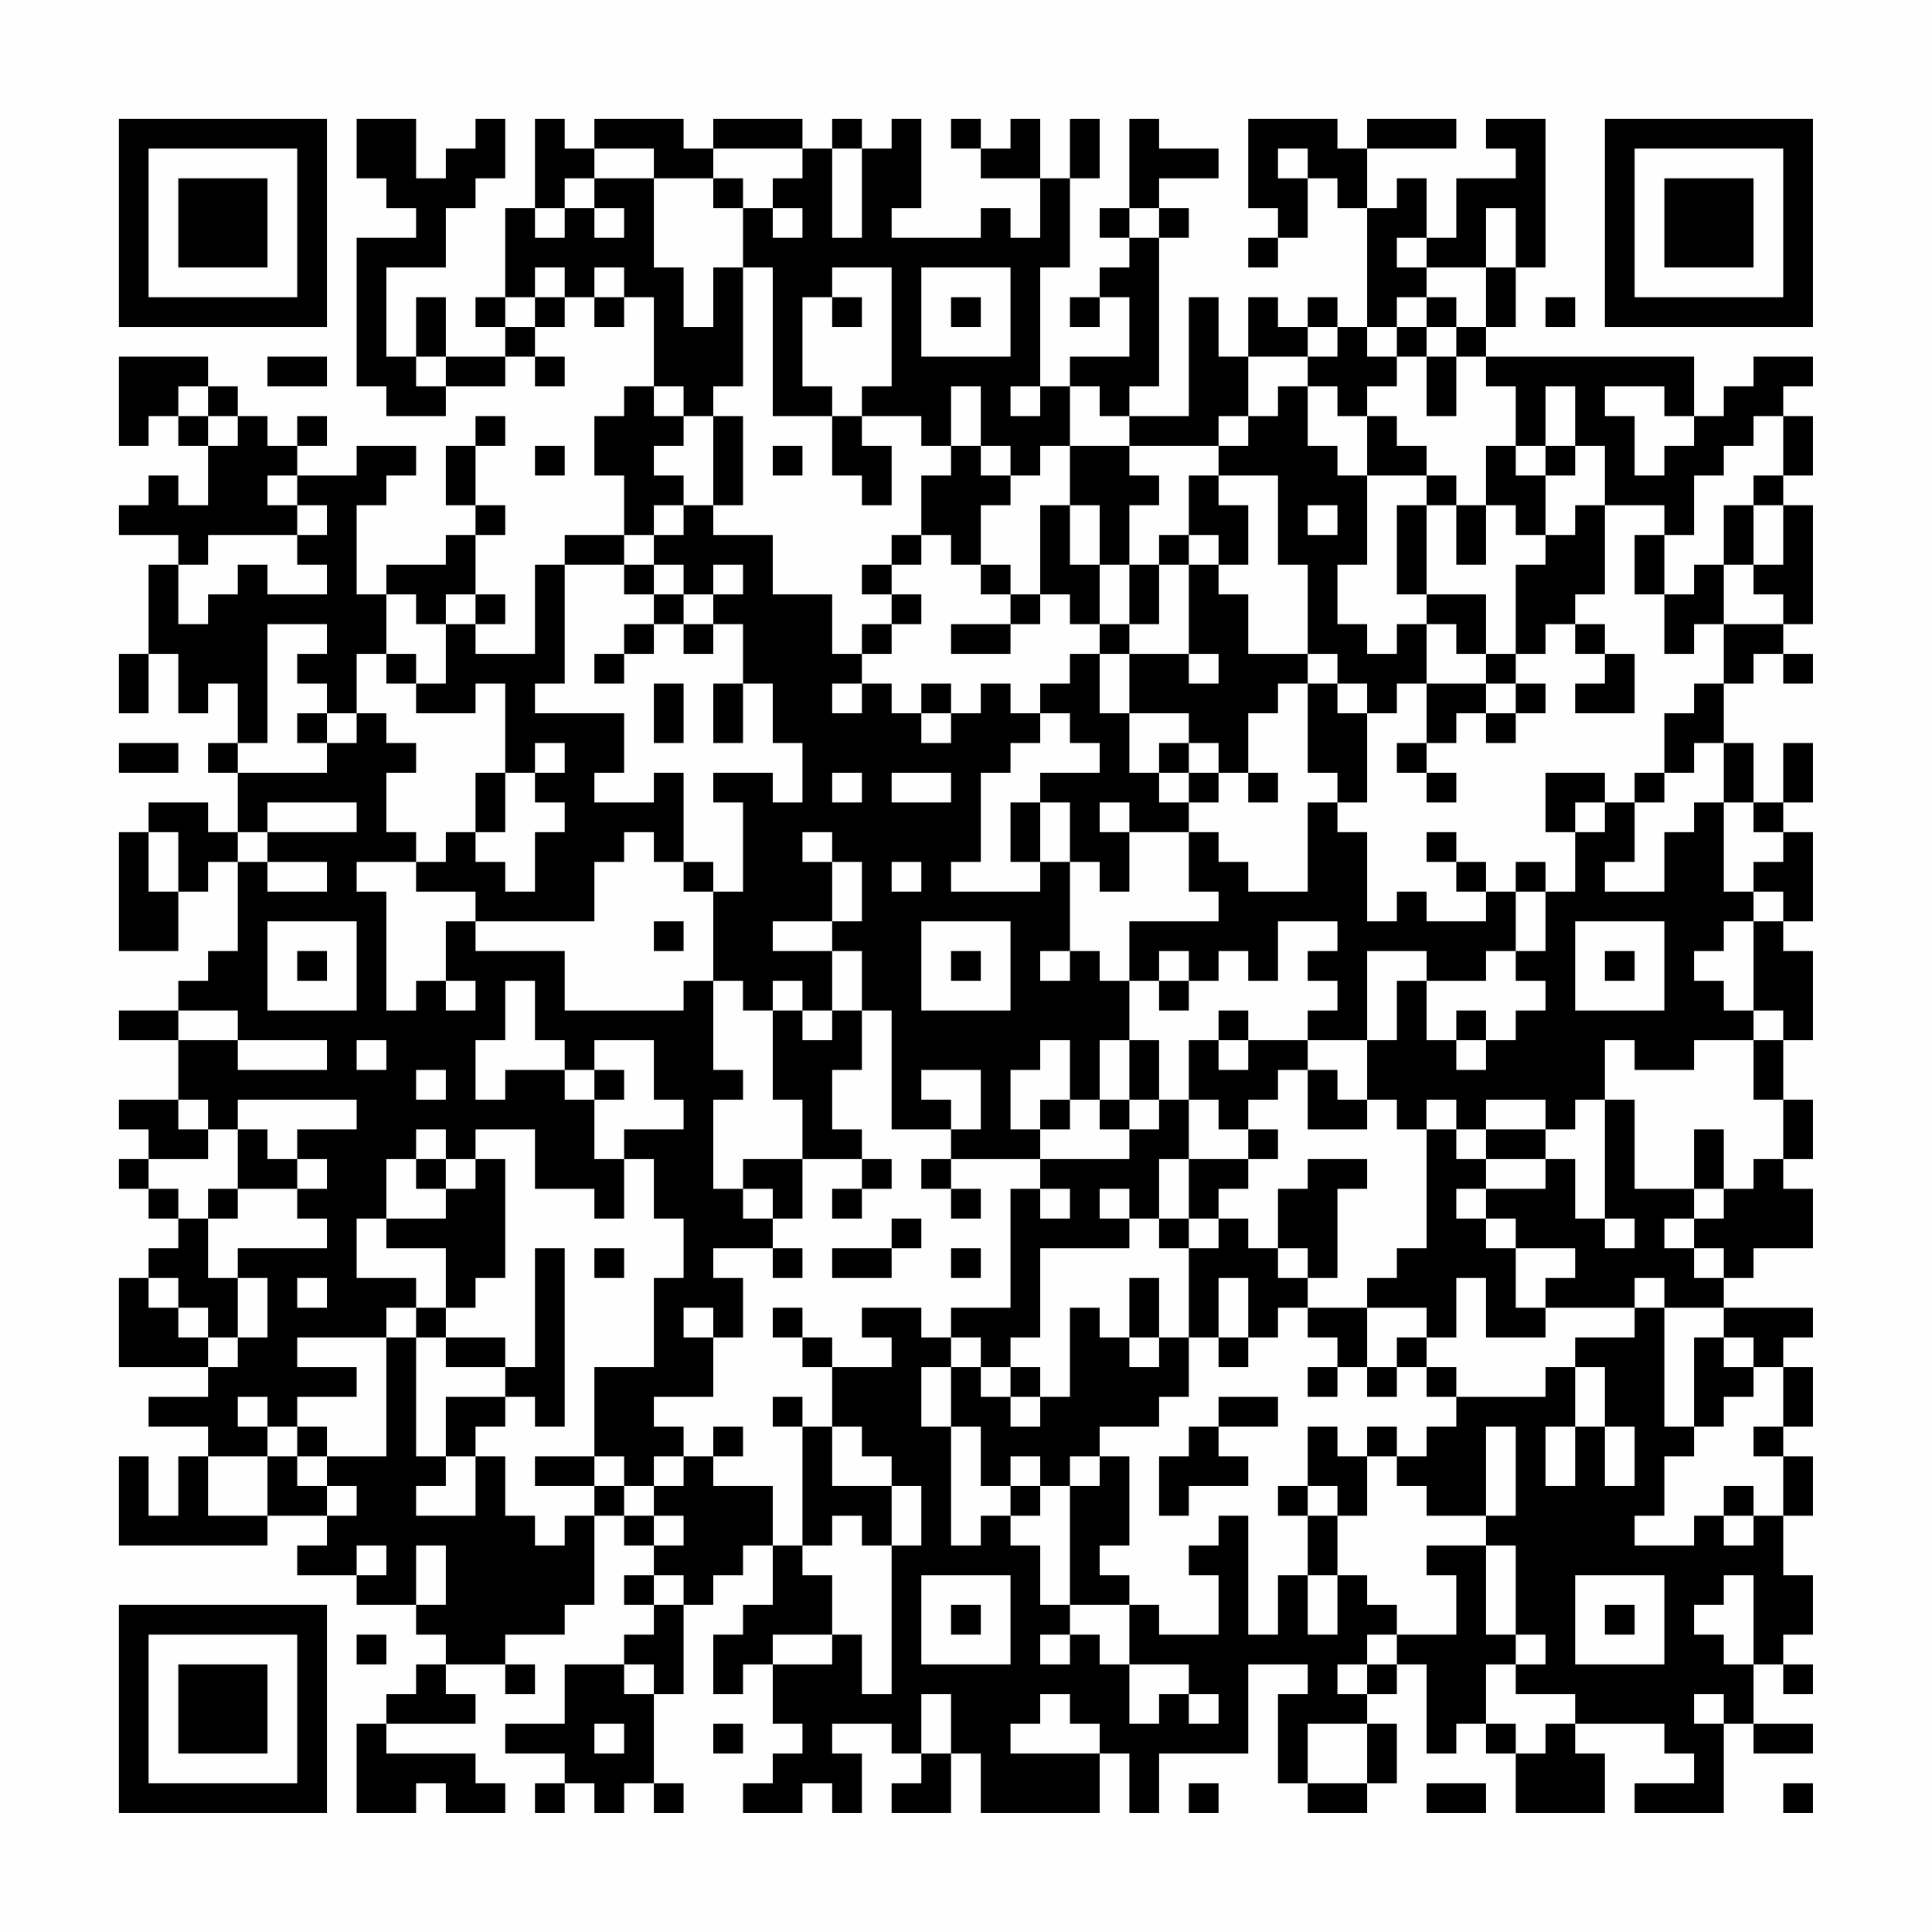 <?xml version="1.0" encoding="UTF-8"?>
<svg xmlns="http://www.w3.org/2000/svg" version="1.1" width="300" height="300" viewBox="0 0 300 300"><rect x="0" y="0" width="300" height="300" fill="#fefefe"/><g transform="scale(4.615)"><g transform="translate(4,4)"><path fill-rule="evenodd" d="M8 0L8 2L9 2L9 3L10 3L10 4L8 4L8 9L9 9L9 10L11 10L11 9L13 9L13 8L14 8L14 9L15 9L15 8L14 8L14 7L15 7L15 6L16 6L16 7L17 7L17 6L18 6L18 9L17 9L17 10L16 10L16 12L17 12L17 14L15 14L15 15L14 15L14 18L12 18L12 17L13 17L13 16L12 16L12 14L13 14L13 13L12 13L12 11L13 11L13 10L12 10L12 11L11 11L11 13L12 13L12 14L11 14L11 15L9 15L9 16L8 16L8 13L9 13L9 12L10 12L10 11L8 11L8 12L6 12L6 11L7 11L7 10L6 10L6 11L5 11L5 10L4 10L4 9L3 9L3 8L0 8L0 11L1 11L1 10L2 10L2 11L3 11L3 13L2 13L2 12L1 12L1 13L0 13L0 14L2 14L2 15L1 15L1 18L0 18L0 20L1 20L1 18L2 18L2 20L3 20L3 19L4 19L4 21L3 21L3 22L4 22L4 24L3 24L3 23L1 23L1 24L0 24L0 28L2 28L2 26L3 26L3 25L4 25L4 28L3 28L3 29L2 29L2 30L0 30L0 31L2 31L2 33L0 33L0 34L1 34L1 35L0 35L0 36L1 36L1 37L2 37L2 38L1 38L1 39L0 39L0 42L3 42L3 43L1 43L1 44L3 44L3 45L2 45L2 47L1 47L1 45L0 45L0 48L5 48L5 47L7 47L7 48L6 48L6 49L8 49L8 50L10 50L10 51L11 51L11 52L10 52L10 53L9 53L9 54L8 54L8 57L10 57L10 56L11 56L11 57L13 57L13 56L12 56L12 55L9 55L9 54L12 54L12 53L11 53L11 52L13 52L13 53L14 53L14 52L13 52L13 51L15 51L15 50L16 50L16 47L17 47L17 48L18 48L18 49L17 49L17 50L18 50L18 51L17 51L17 52L15 52L15 54L13 54L13 55L15 55L15 56L14 56L14 57L15 57L15 56L16 56L16 57L17 57L17 56L18 56L18 57L19 57L19 56L18 56L18 53L19 53L19 50L20 50L20 49L21 49L21 48L22 48L22 50L21 50L21 51L20 51L20 53L21 53L21 52L22 52L22 54L23 54L23 55L22 55L22 56L21 56L21 57L23 57L23 56L24 56L24 57L25 57L25 55L24 55L24 54L26 54L26 55L27 55L27 56L26 56L26 57L28 57L28 55L29 55L29 57L33 57L33 55L34 55L34 57L35 57L35 55L38 55L38 52L40 52L40 53L39 53L39 56L40 56L40 57L42 57L42 56L43 56L43 54L42 54L42 53L43 53L43 52L44 52L44 55L45 55L45 54L46 54L46 55L47 55L47 57L50 57L50 55L49 55L49 54L52 54L52 55L53 55L53 56L51 56L51 57L54 57L54 54L55 54L55 55L57 55L57 54L55 54L55 52L56 52L56 53L57 53L57 52L56 52L56 51L57 51L57 49L56 49L56 47L57 47L57 45L56 45L56 44L57 44L57 42L56 42L56 41L57 41L57 40L54 40L54 39L55 39L55 38L57 38L57 36L56 36L56 35L57 35L57 33L56 33L56 31L57 31L57 28L56 28L56 27L57 27L57 24L56 24L56 23L57 23L57 21L56 21L56 23L55 23L55 21L54 21L54 19L55 19L55 18L56 18L56 19L57 19L57 18L56 18L56 17L57 17L57 13L56 13L56 12L57 12L57 10L56 10L56 9L57 9L57 8L55 8L55 9L54 9L54 10L53 10L53 8L46 8L46 7L47 7L47 5L48 5L48 0L46 0L46 1L47 1L47 2L45 2L45 4L44 4L44 2L43 2L43 3L42 3L42 1L45 1L45 0L42 0L42 1L41 1L41 0L38 0L38 3L39 3L39 4L38 4L38 5L39 5L39 4L40 4L40 2L41 2L41 3L42 3L42 7L41 7L41 6L40 6L40 7L39 7L39 6L38 6L38 8L37 8L37 6L36 6L36 10L34 10L34 9L35 9L35 4L36 4L36 3L35 3L35 2L37 2L37 1L35 1L35 0L34 0L34 3L33 3L33 4L34 4L34 5L33 5L33 6L32 6L32 7L33 7L33 6L34 6L34 8L32 8L32 9L31 9L31 5L32 5L32 2L33 2L33 0L32 0L32 2L31 2L31 0L30 0L30 1L29 1L29 0L28 0L28 1L29 1L29 2L31 2L31 4L30 4L30 3L29 3L29 4L26 4L26 3L27 3L27 0L26 0L26 1L25 1L25 0L24 0L24 1L23 1L23 0L20 0L20 1L19 1L19 0L16 0L16 1L15 1L15 0L14 0L14 3L13 3L13 6L12 6L12 7L13 7L13 8L11 8L11 6L10 6L10 8L9 8L9 5L11 5L11 3L12 3L12 2L13 2L13 0L12 0L12 1L11 1L11 2L10 2L10 0ZM16 1L16 2L15 2L15 3L14 3L14 4L15 4L15 3L16 3L16 4L17 4L17 3L16 3L16 2L18 2L18 5L19 5L19 7L20 7L20 5L21 5L21 9L20 9L20 10L19 10L19 9L18 9L18 10L19 10L19 11L18 11L18 12L19 12L19 13L18 13L18 14L17 14L17 15L15 15L15 19L14 19L14 20L17 20L17 22L16 22L16 23L18 23L18 22L19 22L19 25L18 25L18 24L17 24L17 25L16 25L16 27L12 27L12 26L10 26L10 25L11 25L11 24L12 24L12 25L13 25L13 26L14 26L14 24L15 24L15 23L14 23L14 22L15 22L15 21L14 21L14 22L13 22L13 19L12 19L12 20L10 20L10 19L11 19L11 17L12 17L12 16L11 16L11 17L10 17L10 16L9 16L9 18L8 18L8 20L7 20L7 19L6 19L6 18L7 18L7 17L5 17L5 21L4 21L4 22L7 22L7 21L8 21L8 20L9 20L9 21L10 21L10 22L9 22L9 24L10 24L10 25L8 25L8 26L9 26L9 30L10 30L10 29L11 29L11 30L12 30L12 29L11 29L11 27L12 27L12 28L15 28L15 30L19 30L19 29L20 29L20 32L21 32L21 33L20 33L20 36L21 36L21 37L22 37L22 38L20 38L20 39L21 39L21 41L20 41L20 40L19 40L19 41L20 41L20 43L18 43L18 44L19 44L19 45L18 45L18 46L17 46L17 45L16 45L16 42L18 42L18 39L19 39L19 37L18 37L18 35L17 35L17 34L19 34L19 33L18 33L18 31L16 31L16 32L15 32L15 31L14 31L14 29L13 29L13 31L12 31L12 33L13 33L13 32L15 32L15 33L16 33L16 35L17 35L17 37L16 37L16 36L14 36L14 34L12 34L12 35L11 35L11 34L10 34L10 35L9 35L9 37L8 37L8 39L10 39L10 40L9 40L9 41L6 41L6 42L8 42L8 43L6 43L6 44L5 44L5 43L4 43L4 44L5 44L5 45L3 45L3 47L5 47L5 45L6 45L6 46L7 46L7 47L8 47L8 46L7 46L7 45L9 45L9 41L10 41L10 45L11 45L11 46L10 46L10 47L12 47L12 45L13 45L13 47L14 47L14 48L15 48L15 47L16 47L16 46L17 46L17 47L18 47L18 48L19 48L19 47L18 47L18 46L19 46L19 45L20 45L20 46L22 46L22 48L23 48L23 49L24 49L24 51L22 51L22 52L24 52L24 51L25 51L25 53L26 53L26 48L27 48L27 46L26 46L26 45L25 45L25 44L24 44L24 42L26 42L26 41L25 41L25 40L27 40L27 41L28 41L28 42L27 42L27 44L28 44L28 48L29 48L29 47L30 47L30 48L31 48L31 50L32 50L32 51L31 51L31 52L32 52L32 51L33 51L33 52L34 52L34 54L35 54L35 53L36 53L36 54L37 54L37 53L36 53L36 52L34 52L34 50L35 50L35 51L37 51L37 49L36 49L36 48L37 48L37 47L38 47L38 51L39 51L39 49L40 49L40 51L41 51L41 49L42 49L42 50L43 50L43 51L42 51L42 52L41 52L41 53L42 53L42 52L43 52L43 51L45 51L45 49L44 49L44 48L46 48L46 51L47 51L47 52L46 52L46 54L47 54L47 55L48 55L48 54L49 54L49 53L47 53L47 52L48 52L48 51L47 51L47 48L46 48L46 47L47 47L47 44L46 44L46 47L44 47L44 46L43 46L43 45L44 45L44 44L45 44L45 43L48 43L48 42L49 42L49 44L48 44L48 46L49 46L49 44L50 44L50 46L51 46L51 44L50 44L50 42L49 42L49 41L51 41L51 40L52 40L52 44L53 44L53 45L52 45L52 47L51 47L51 48L53 48L53 47L54 47L54 48L55 48L55 47L56 47L56 45L55 45L55 44L56 44L56 42L55 42L55 41L54 41L54 40L52 40L52 39L51 39L51 40L48 40L48 39L49 39L49 38L47 38L47 37L46 37L46 36L48 36L48 35L49 35L49 37L50 37L50 38L51 38L51 37L50 37L50 33L51 33L51 36L53 36L53 37L52 37L52 38L53 38L53 39L54 39L54 38L53 38L53 37L54 37L54 36L55 36L55 35L56 35L56 33L55 33L55 31L56 31L56 30L55 30L55 27L56 27L56 26L55 26L55 25L56 25L56 24L55 24L55 23L54 23L54 21L53 21L53 22L52 22L52 20L53 20L53 19L54 19L54 17L56 17L56 16L55 16L55 15L56 15L56 13L55 13L55 12L56 12L56 10L55 10L55 11L54 11L54 12L53 12L53 14L52 14L52 13L50 13L50 11L49 11L49 9L48 9L48 11L47 11L47 9L46 9L46 8L45 8L45 7L46 7L46 5L47 5L47 3L46 3L46 5L44 5L44 4L43 4L43 5L44 5L44 6L43 6L43 7L42 7L42 8L43 8L43 9L42 9L42 10L41 10L41 9L40 9L40 8L41 8L41 7L40 7L40 8L38 8L38 10L37 10L37 11L34 11L34 10L33 10L33 9L32 9L32 11L31 11L31 12L30 12L30 11L29 11L29 9L28 9L28 11L27 11L27 10L25 10L25 9L26 9L26 5L24 5L24 6L23 6L23 9L24 9L24 10L22 10L22 5L21 5L21 3L22 3L22 4L23 4L23 3L22 3L22 2L23 2L23 1L20 1L20 2L18 2L18 1ZM24 1L24 4L25 4L25 1ZM39 1L39 2L40 2L40 1ZM20 2L20 3L21 3L21 2ZM34 3L34 4L35 4L35 3ZM14 5L14 6L13 6L13 7L14 7L14 6L15 6L15 5ZM16 5L16 6L17 6L17 5ZM27 5L27 8L30 8L30 5ZM24 6L24 7L25 7L25 6ZM28 6L28 7L29 7L29 6ZM44 6L44 7L43 7L43 8L44 8L44 10L45 10L45 8L44 8L44 7L45 7L45 6ZM48 6L48 7L49 7L49 6ZM5 8L5 9L7 9L7 8ZM10 8L10 9L11 9L11 8ZM2 9L2 10L3 10L3 11L4 11L4 10L3 10L3 9ZM30 9L30 10L31 10L31 9ZM39 9L39 10L38 10L38 11L37 11L37 12L36 12L36 14L35 14L35 15L34 15L34 13L35 13L35 12L34 12L34 11L32 11L32 13L31 13L31 16L30 16L30 15L29 15L29 13L30 13L30 12L29 12L29 11L28 11L28 12L27 12L27 14L26 14L26 15L25 15L25 16L26 16L26 17L25 17L25 18L24 18L24 16L22 16L22 14L20 14L20 13L21 13L21 10L20 10L20 13L19 13L19 14L18 14L18 15L17 15L17 16L18 16L18 17L17 17L17 18L16 18L16 19L17 19L17 18L18 18L18 17L19 17L19 18L20 18L20 17L21 17L21 19L20 19L20 21L21 21L21 19L22 19L22 21L23 21L23 23L22 23L22 22L20 22L20 23L21 23L21 26L20 26L20 25L19 25L19 26L20 26L20 29L21 29L21 30L22 30L22 33L23 33L23 35L21 35L21 36L22 36L22 37L23 37L23 35L25 35L25 36L24 36L24 37L25 37L25 36L26 36L26 35L25 35L25 34L24 34L24 32L25 32L25 30L26 30L26 34L28 34L28 35L27 35L27 36L28 36L28 37L29 37L29 36L28 36L28 35L31 35L31 36L30 36L30 40L28 40L28 41L29 41L29 42L28 42L28 44L29 44L29 46L30 46L30 47L31 47L31 46L32 46L32 50L34 50L34 49L33 49L33 48L34 48L34 45L33 45L33 44L35 44L35 43L36 43L36 41L37 41L37 42L38 42L38 41L39 41L39 40L40 40L40 41L41 41L41 42L40 42L40 43L41 43L41 42L42 42L42 43L43 43L43 42L44 42L44 43L45 43L45 42L44 42L44 41L45 41L45 39L46 39L46 41L48 41L48 40L47 40L47 38L46 38L46 37L45 37L45 36L46 36L46 35L48 35L48 34L49 34L49 33L50 33L50 31L51 31L51 32L53 32L53 31L55 31L55 30L54 30L54 29L53 29L53 28L54 28L54 27L55 27L55 26L54 26L54 23L53 23L53 24L52 24L52 26L50 26L50 25L51 25L51 23L52 23L52 22L51 22L51 23L50 23L50 22L48 22L48 24L49 24L49 26L48 26L48 25L47 25L47 26L46 26L46 25L45 25L45 24L44 24L44 25L45 25L45 26L46 26L46 27L44 27L44 26L43 26L43 27L42 27L42 24L41 24L41 23L42 23L42 20L43 20L43 19L44 19L44 21L43 21L43 22L44 22L44 23L45 23L45 22L44 22L44 21L45 21L45 20L46 20L46 21L47 21L47 20L48 20L48 19L47 19L47 18L48 18L48 17L49 17L49 18L50 18L50 19L49 19L49 20L51 20L51 18L50 18L50 17L49 17L49 16L50 16L50 13L49 13L49 14L48 14L48 12L49 12L49 11L48 11L48 12L47 12L47 11L46 11L46 13L45 13L45 12L44 12L44 11L43 11L43 10L42 10L42 12L41 12L41 11L40 11L40 9ZM50 9L50 10L51 10L51 12L52 12L52 11L53 11L53 10L52 10L52 9ZM24 10L24 12L25 12L25 13L26 13L26 11L25 11L25 10ZM14 11L14 12L15 12L15 11ZM22 11L22 12L23 12L23 11ZM5 12L5 13L6 13L6 14L3 14L3 15L2 15L2 17L3 17L3 16L4 16L4 15L5 15L5 16L7 16L7 15L6 15L6 14L7 14L7 13L6 13L6 12ZM37 12L37 13L38 13L38 15L37 15L37 14L36 14L36 15L35 15L35 17L34 17L34 15L33 15L33 13L32 13L32 15L33 15L33 17L32 17L32 16L31 16L31 17L30 17L30 16L29 16L29 15L28 15L28 14L27 14L27 15L26 15L26 16L27 16L27 17L26 17L26 18L25 18L25 19L24 19L24 20L25 20L25 19L26 19L26 20L27 20L27 21L28 21L28 20L29 20L29 19L30 19L30 20L31 20L31 21L30 21L30 22L29 22L29 25L28 25L28 26L31 26L31 25L32 25L32 28L31 28L31 29L32 29L32 28L33 28L33 29L34 29L34 31L33 31L33 33L32 33L32 31L31 31L31 32L30 32L30 34L31 34L31 35L34 35L34 34L35 34L35 33L36 33L36 35L35 35L35 37L34 37L34 36L33 36L33 37L34 37L34 38L31 38L31 41L30 41L30 42L29 42L29 43L30 43L30 44L31 44L31 43L32 43L32 40L33 40L33 41L34 41L34 42L35 42L35 41L36 41L36 38L37 38L37 37L38 37L38 38L39 38L39 39L40 39L40 40L42 40L42 42L43 42L43 41L44 41L44 40L42 40L42 39L43 39L43 38L44 38L44 34L45 34L45 35L46 35L46 34L48 34L48 33L46 33L46 34L45 34L45 33L44 33L44 34L43 34L43 33L42 33L42 31L43 31L43 29L44 29L44 31L45 31L45 32L46 32L46 31L47 31L47 30L48 30L48 29L47 29L47 28L48 28L48 26L47 26L47 28L46 28L46 29L44 29L44 28L42 28L42 31L40 31L40 30L41 30L41 29L40 29L40 28L41 28L41 27L39 27L39 29L38 29L38 28L37 28L37 29L36 29L36 28L35 28L35 29L34 29L34 27L37 27L37 26L36 26L36 24L37 24L37 25L38 25L38 26L40 26L40 23L41 23L41 22L40 22L40 19L41 19L41 20L42 20L42 19L41 19L41 18L40 18L40 15L39 15L39 12ZM42 12L42 15L41 15L41 17L42 17L42 18L43 18L43 17L44 17L44 19L46 19L46 20L47 20L47 19L46 19L46 18L47 18L47 15L48 15L48 14L47 14L47 13L46 13L46 15L45 15L45 13L44 13L44 12ZM40 13L40 14L41 14L41 13ZM43 13L43 16L44 16L44 17L45 17L45 18L46 18L46 16L44 16L44 13ZM54 13L54 15L53 15L53 16L52 16L52 14L51 14L51 16L52 16L52 18L53 18L53 17L54 17L54 15L55 15L55 13ZM18 15L18 16L19 16L19 17L20 17L20 16L21 16L21 15L20 15L20 16L19 16L19 15ZM36 15L36 18L34 18L34 17L33 17L33 18L32 18L32 19L31 19L31 20L32 20L32 21L33 21L33 22L31 22L31 23L30 23L30 25L31 25L31 23L32 23L32 25L33 25L33 26L34 26L34 24L36 24L36 23L37 23L37 22L38 22L38 23L39 23L39 22L38 22L38 20L39 20L39 19L40 19L40 18L38 18L38 16L37 16L37 15ZM28 17L28 18L30 18L30 17ZM9 18L9 19L10 19L10 18ZM33 18L33 20L34 20L34 22L35 22L35 23L36 23L36 22L37 22L37 21L36 21L36 20L34 20L34 18ZM36 18L36 19L37 19L37 18ZM18 19L18 21L19 21L19 19ZM27 19L27 20L28 20L28 19ZM6 20L6 21L7 21L7 20ZM0 21L0 22L2 22L2 21ZM35 21L35 22L36 22L36 21ZM12 22L12 24L13 24L13 22ZM24 22L24 23L25 23L25 22ZM26 22L26 23L28 23L28 22ZM5 23L5 24L4 24L4 25L5 25L5 26L7 26L7 25L5 25L5 24L8 24L8 23ZM33 23L33 24L34 24L34 23ZM49 23L49 24L50 24L50 23ZM1 24L1 26L2 26L2 24ZM23 24L23 25L24 25L24 27L22 27L22 28L24 28L24 30L23 30L23 29L22 29L22 30L23 30L23 31L24 31L24 30L25 30L25 28L24 28L24 27L25 27L25 25L24 25L24 24ZM26 25L26 26L27 26L27 25ZM5 27L5 30L8 30L8 27ZM18 27L18 28L19 28L19 27ZM27 27L27 30L30 30L30 27ZM49 27L49 30L52 30L52 27ZM6 28L6 29L7 29L7 28ZM28 28L28 29L29 29L29 28ZM50 28L50 29L51 29L51 28ZM35 29L35 30L36 30L36 29ZM2 30L2 31L4 31L4 32L7 32L7 31L4 31L4 30ZM37 30L37 31L36 31L36 33L37 33L37 34L38 34L38 35L36 35L36 37L35 37L35 38L36 38L36 37L37 37L37 36L38 36L38 35L39 35L39 34L38 34L38 33L39 33L39 32L40 32L40 34L42 34L42 33L41 33L41 32L40 32L40 31L38 31L38 30ZM45 30L45 31L46 31L46 30ZM8 31L8 32L9 32L9 31ZM34 31L34 33L33 33L33 34L34 34L34 33L35 33L35 31ZM37 31L37 32L38 32L38 31ZM10 32L10 33L11 33L11 32ZM16 32L16 33L17 33L17 32ZM27 32L27 33L28 33L28 34L29 34L29 32ZM2 33L2 34L3 34L3 35L1 35L1 36L2 36L2 37L3 37L3 39L4 39L4 41L3 41L3 40L2 40L2 39L1 39L1 40L2 40L2 41L3 41L3 42L4 42L4 41L5 41L5 39L4 39L4 38L7 38L7 37L6 37L6 36L7 36L7 35L6 35L6 34L8 34L8 33L4 33L4 34L3 34L3 33ZM31 33L31 34L32 34L32 33ZM4 34L4 36L3 36L3 37L4 37L4 36L6 36L6 35L5 35L5 34ZM53 34L53 36L54 36L54 34ZM10 35L10 36L11 36L11 37L9 37L9 38L11 38L11 40L10 40L10 41L11 41L11 42L13 42L13 43L11 43L11 45L12 45L12 44L13 44L13 43L14 43L14 44L15 44L15 38L14 38L14 42L13 42L13 41L11 41L11 40L12 40L12 39L13 39L13 35L12 35L12 36L11 36L11 35ZM40 35L40 36L39 36L39 38L40 38L40 39L41 39L41 36L42 36L42 35ZM31 36L31 37L32 37L32 36ZM26 37L26 38L24 38L24 39L26 39L26 38L27 38L27 37ZM16 38L16 39L17 39L17 38ZM22 38L22 39L23 39L23 38ZM28 38L28 39L29 39L29 38ZM6 39L6 40L7 40L7 39ZM34 39L34 41L35 41L35 39ZM37 39L37 41L38 41L38 39ZM22 40L22 41L23 41L23 42L24 42L24 41L23 41L23 40ZM53 41L53 44L54 44L54 43L55 43L55 42L54 42L54 41ZM30 42L30 43L31 43L31 42ZM22 43L22 44L23 44L23 48L24 48L24 47L25 47L25 48L26 48L26 46L24 46L24 44L23 44L23 43ZM37 43L37 44L36 44L36 45L35 45L35 47L36 47L36 46L38 46L38 45L37 45L37 44L39 44L39 43ZM6 44L6 45L7 45L7 44ZM20 44L20 45L21 45L21 44ZM40 44L40 46L39 46L39 47L40 47L40 49L41 49L41 47L42 47L42 45L43 45L43 44L42 44L42 45L41 45L41 44ZM14 45L14 46L16 46L16 45ZM30 45L30 46L31 46L31 45ZM32 45L32 46L33 46L33 45ZM40 46L40 47L41 47L41 46ZM54 46L54 47L55 47L55 46ZM8 48L8 49L9 49L9 48ZM10 48L10 50L11 50L11 48ZM18 49L18 50L19 50L19 49ZM27 49L27 52L30 52L30 49ZM49 49L49 52L52 52L52 49ZM54 49L54 50L53 50L53 51L54 51L54 52L55 52L55 49ZM28 50L28 51L29 51L29 50ZM50 50L50 51L51 51L51 50ZM8 51L8 52L9 52L9 51ZM17 52L17 53L18 53L18 52ZM27 53L27 55L28 55L28 53ZM31 53L31 54L30 54L30 55L33 55L33 54L32 54L32 53ZM53 53L53 54L54 54L54 53ZM16 54L16 55L17 55L17 54ZM20 54L20 55L21 55L21 54ZM40 54L40 56L42 56L42 54ZM36 56L36 57L37 57L37 56ZM44 56L44 57L46 57L46 56ZM56 56L56 57L57 57L57 56ZM0 0L0 7L7 7L7 0ZM1 1L1 6L6 6L6 1ZM2 2L2 5L5 5L5 2ZM50 0L50 7L57 7L57 0ZM51 1L51 6L56 6L56 1ZM52 2L52 5L55 5L55 2ZM0 50L0 57L7 57L7 50ZM1 51L1 56L6 56L6 51ZM2 52L2 55L5 55L5 52Z" fill="#000000"/></g></g></svg>
